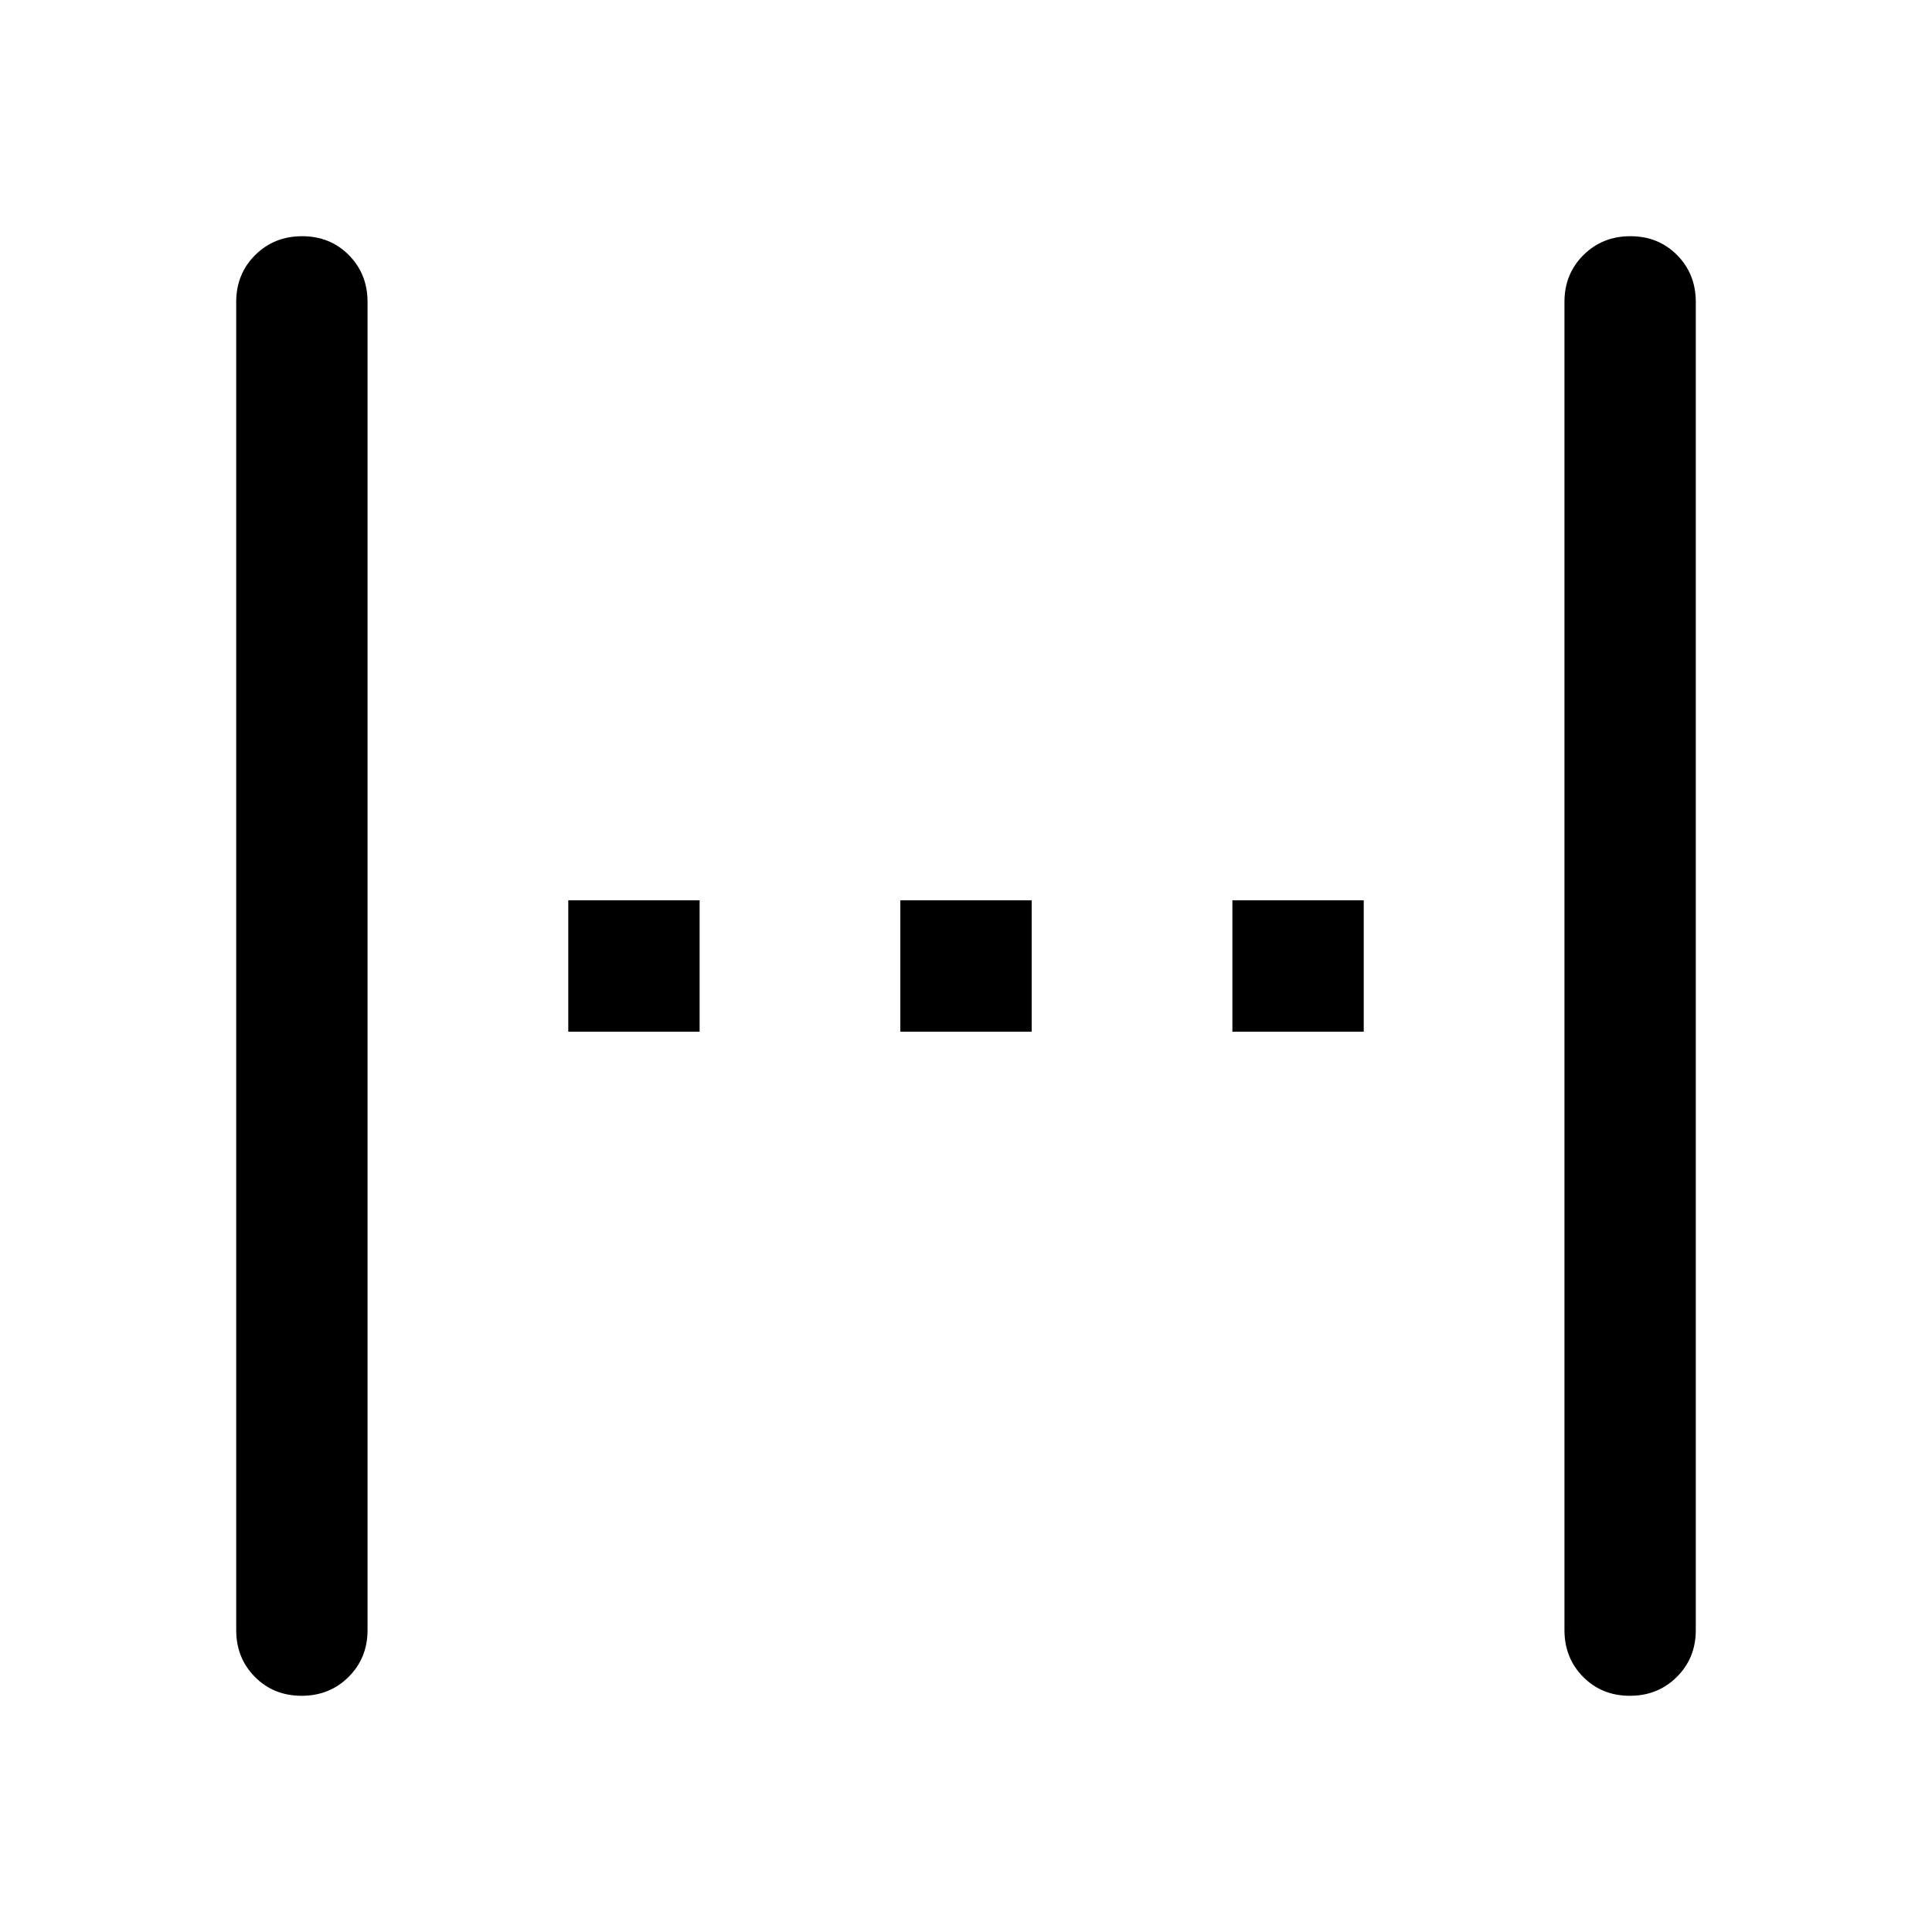 <svg xmlns="http://www.w3.org/2000/svg" width="48" height="48" viewBox="0 -960 960 960"><path d="M149.875-117.37q-13.921 0-23.213-9.381-9.292-9.381-9.292-23.249v-660q0-13.868 9.417-23.249 9.417-9.381 23.338-9.381 13.921 0 23.213 9.381 9.292 9.381 9.292 23.249v660q0 13.868-9.417 23.249-9.417 9.381-23.338 9.381Zm132.495-330v-65.26h65.26v65.26h-65.26Zm165 0v-65.26h65.26v65.26h-65.26Zm165 0v-65.26h65.26v65.26h-65.26Zm197.505 330q-13.921 0-23.213-9.381-9.292-9.381-9.292-23.249v-660q0-13.868 9.417-23.249 9.417-9.381 23.338-9.381 13.921 0 23.213 9.381 9.292 9.381 9.292 23.249v660q0 13.868-9.417 23.249-9.417 9.381-23.338 9.381Z"/></svg>